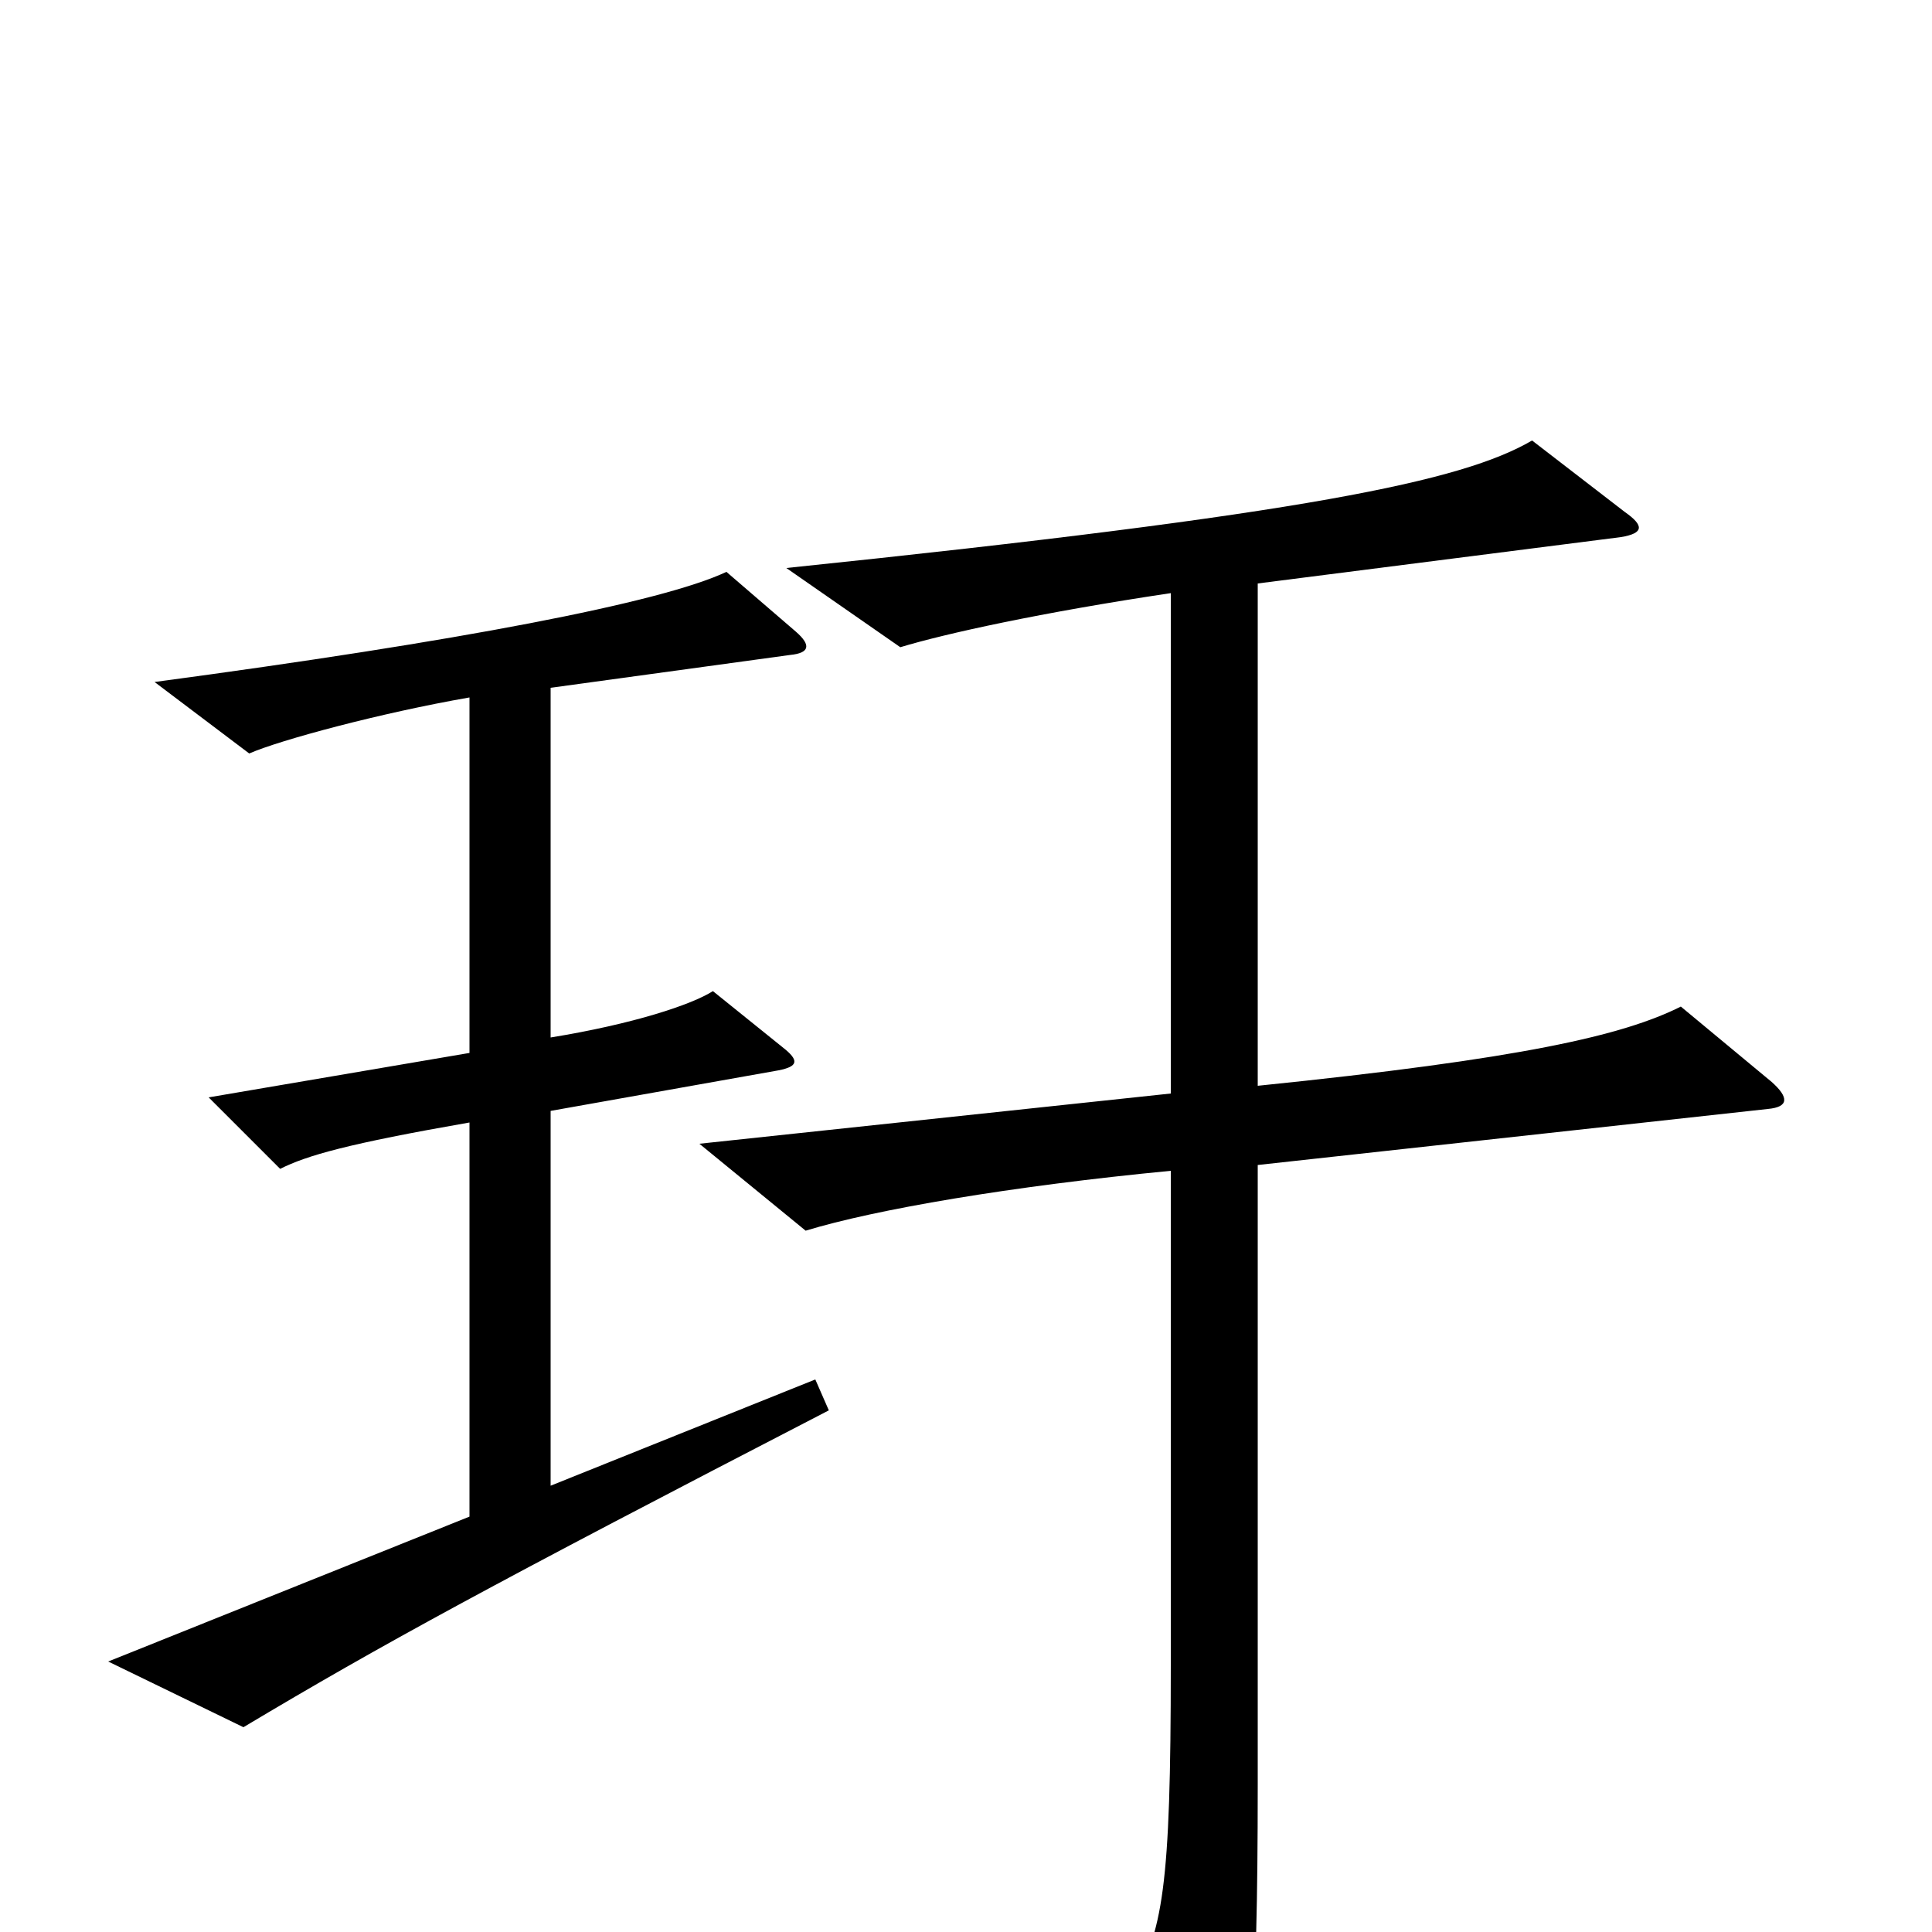 <svg xmlns="http://www.w3.org/2000/svg" viewBox="0 -1000 1000 1000">
	<path fill="#000000" d="M429 -270L422 -286L285 -231V-425L403 -446C413 -448 414 -451 405 -458L369 -487C358 -480 328 -470 285 -463V-644L409 -661C419 -662 420 -666 412 -673L376 -704C342 -688 237 -668 80 -647L129 -610C145 -617 197 -631 243 -639V-455L108 -432L145 -395C159 -402 180 -408 243 -419V-215L56 -140L126 -106C198 -149 253 -179 429 -270ZM917 -440L870 -479C840 -464 788 -452 651 -438V-698L839 -722C851 -724 851 -728 841 -735L793 -772C757 -751 677 -734 407 -706L466 -665C489 -672 539 -683 606 -693V-434L362 -408L417 -363C453 -374 523 -386 606 -394V-138C606 -23 602 0 585 29L620 101C625 111 633 111 637 101C647 78 651 45 651 -76V-397L915 -426C926 -427 926 -432 917 -440Z"/>
</svg>